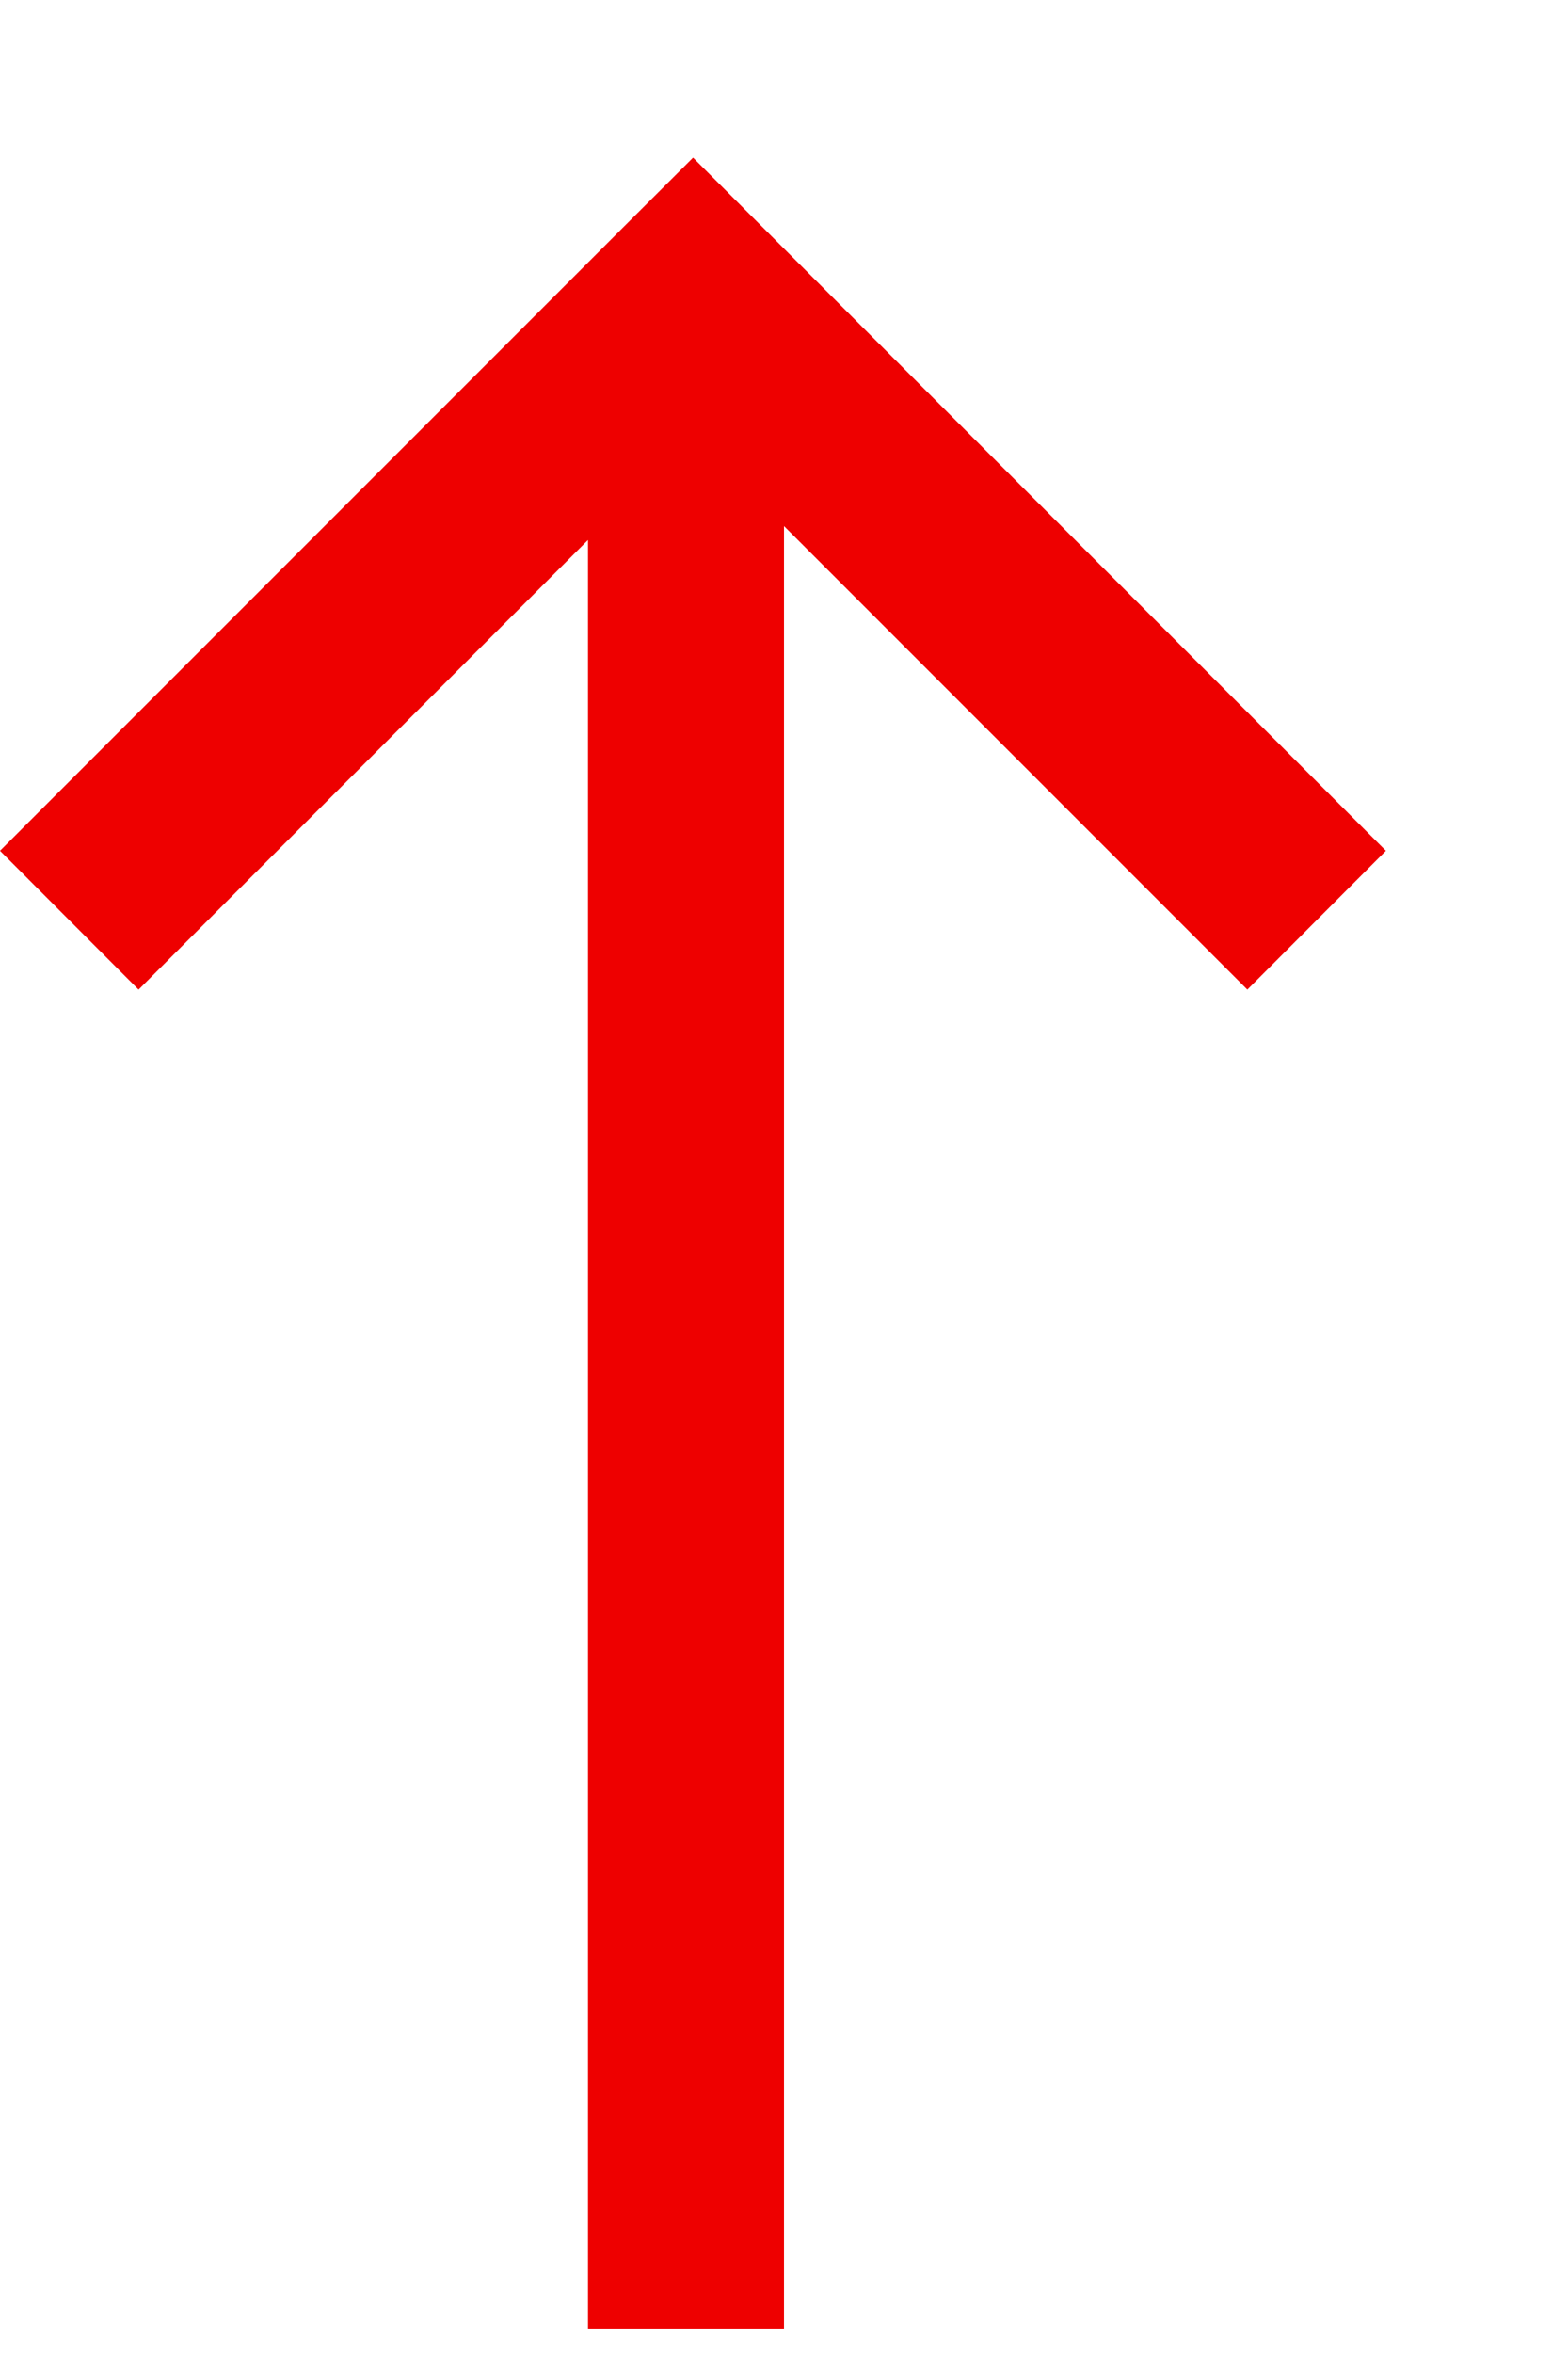 <?xml version="1.0" encoding="UTF-8" standalone="no"?>
<svg width="8px" height="12px" viewBox="0 0 8 12" version="1.1" xmlns="http://www.w3.org/2000/svg" xmlns:xlink="http://www.w3.org/1999/xlink">
    <!-- Generator: Sketch 40.3 (33839) - http://www.bohemiancoding.com/sketch -->
    <title>back to top</title>
    <desc>Created with Sketch.</desc>
    <defs></defs>
    <g id="Links" stroke="none" stroke-width="1" fill="none" fill-rule="evenodd">
        <g id="Desktop---Links" transform="translate(-350, -819)" fill="#EE0000">
            <g id="BACK-TO-TOP" transform="translate(347, 756)">
                <g id="Link-to-top" transform="translate(7, 69) rotate(-90) translate(-7, -69) translate(1, 65)">
                    <polygon id="Combined-Shape" points="9.246 3 0.125 3 0.125 4 9.317 4 6.953 6.364 7.661 7.071 11.196 3.536 10.843 3.182 7.661 0 6.953 0.707 9.246 3"></polygon>
                </g>
            </g>
        </g>
    </g>
</svg>